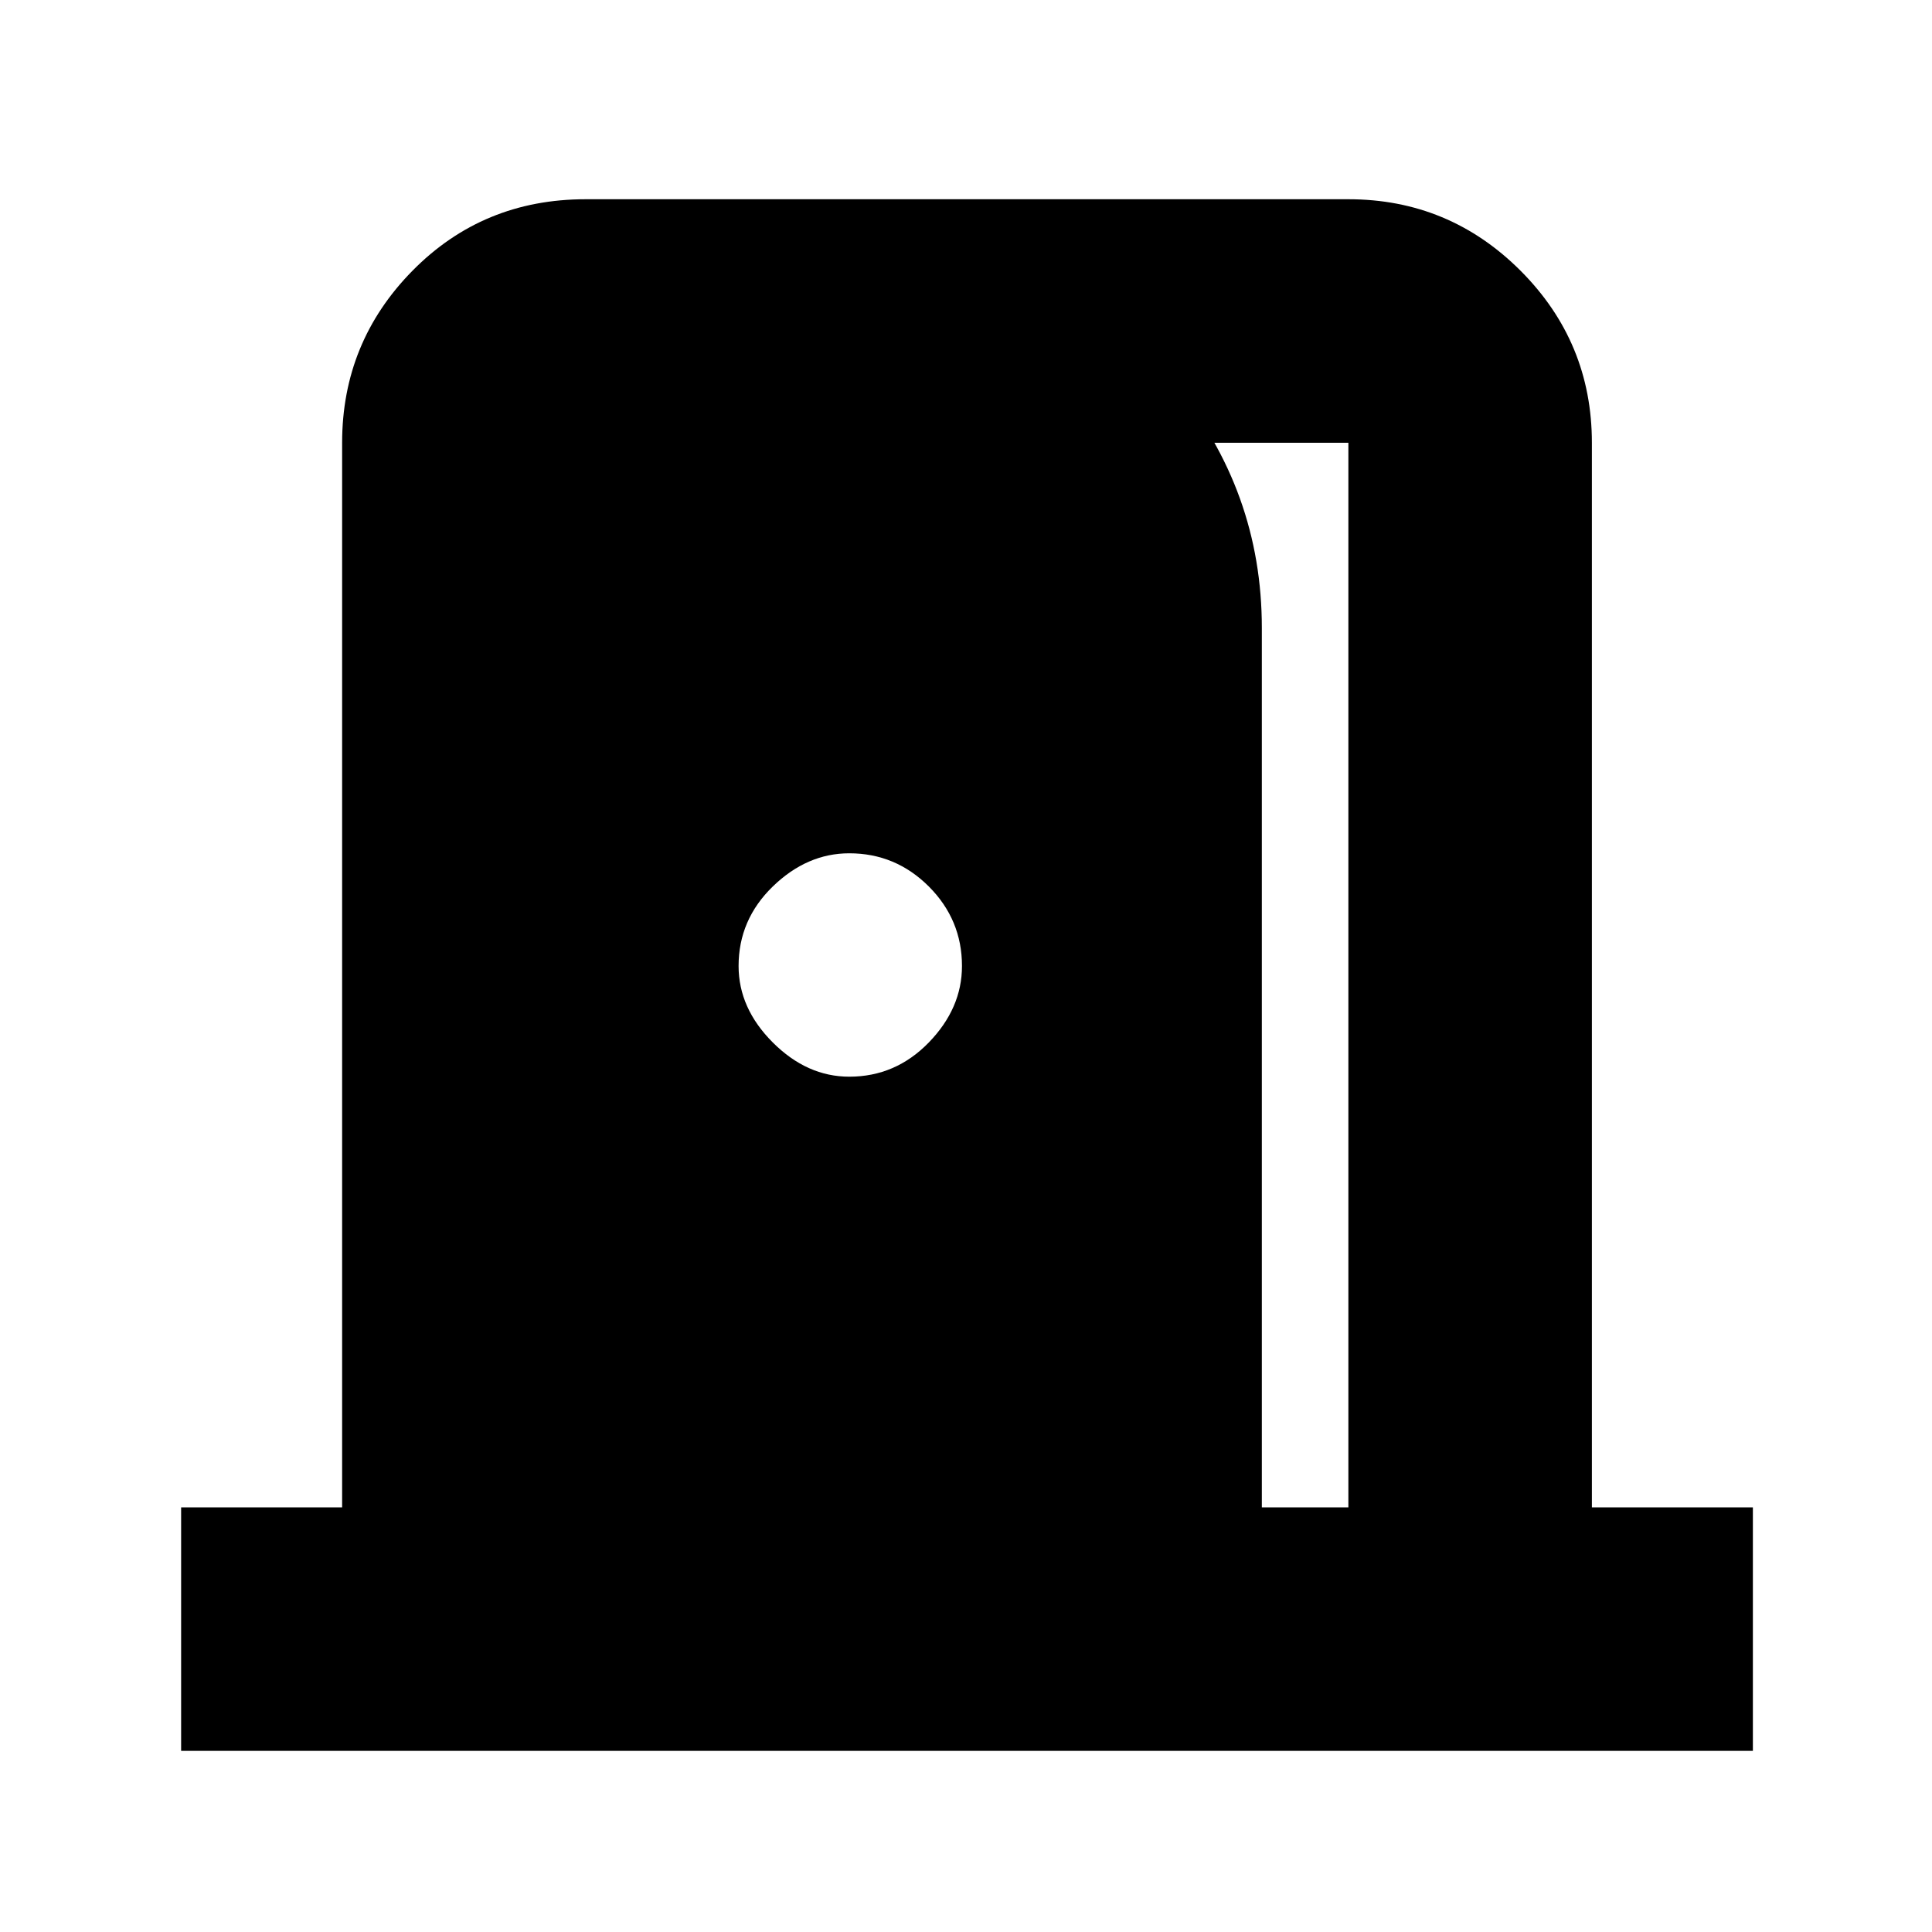 <svg xmlns="http://www.w3.org/2000/svg" height="24" width="24"><path d="M2.25 21.75v-3.025h2V5.5q0-1.25.875-2.138.875-.887 2.15-.887h9.475q1.25 0 2.138.887.887.888.887 2.138v13.225h2v3.025Zm13.425-3.025h1.075V5.5h-4.975V3.2q1.725.25 2.813 1.575Q15.675 6.1 15.675 7.8Zm-5.125-5.35q.575 0 .988-.425.412-.425.412-.95 0-.575-.412-.988-.413-.412-.988-.412-.525 0-.95.412-.425.413-.425.988 0 .525.425.95.425.425.95.425Z"/></svg>